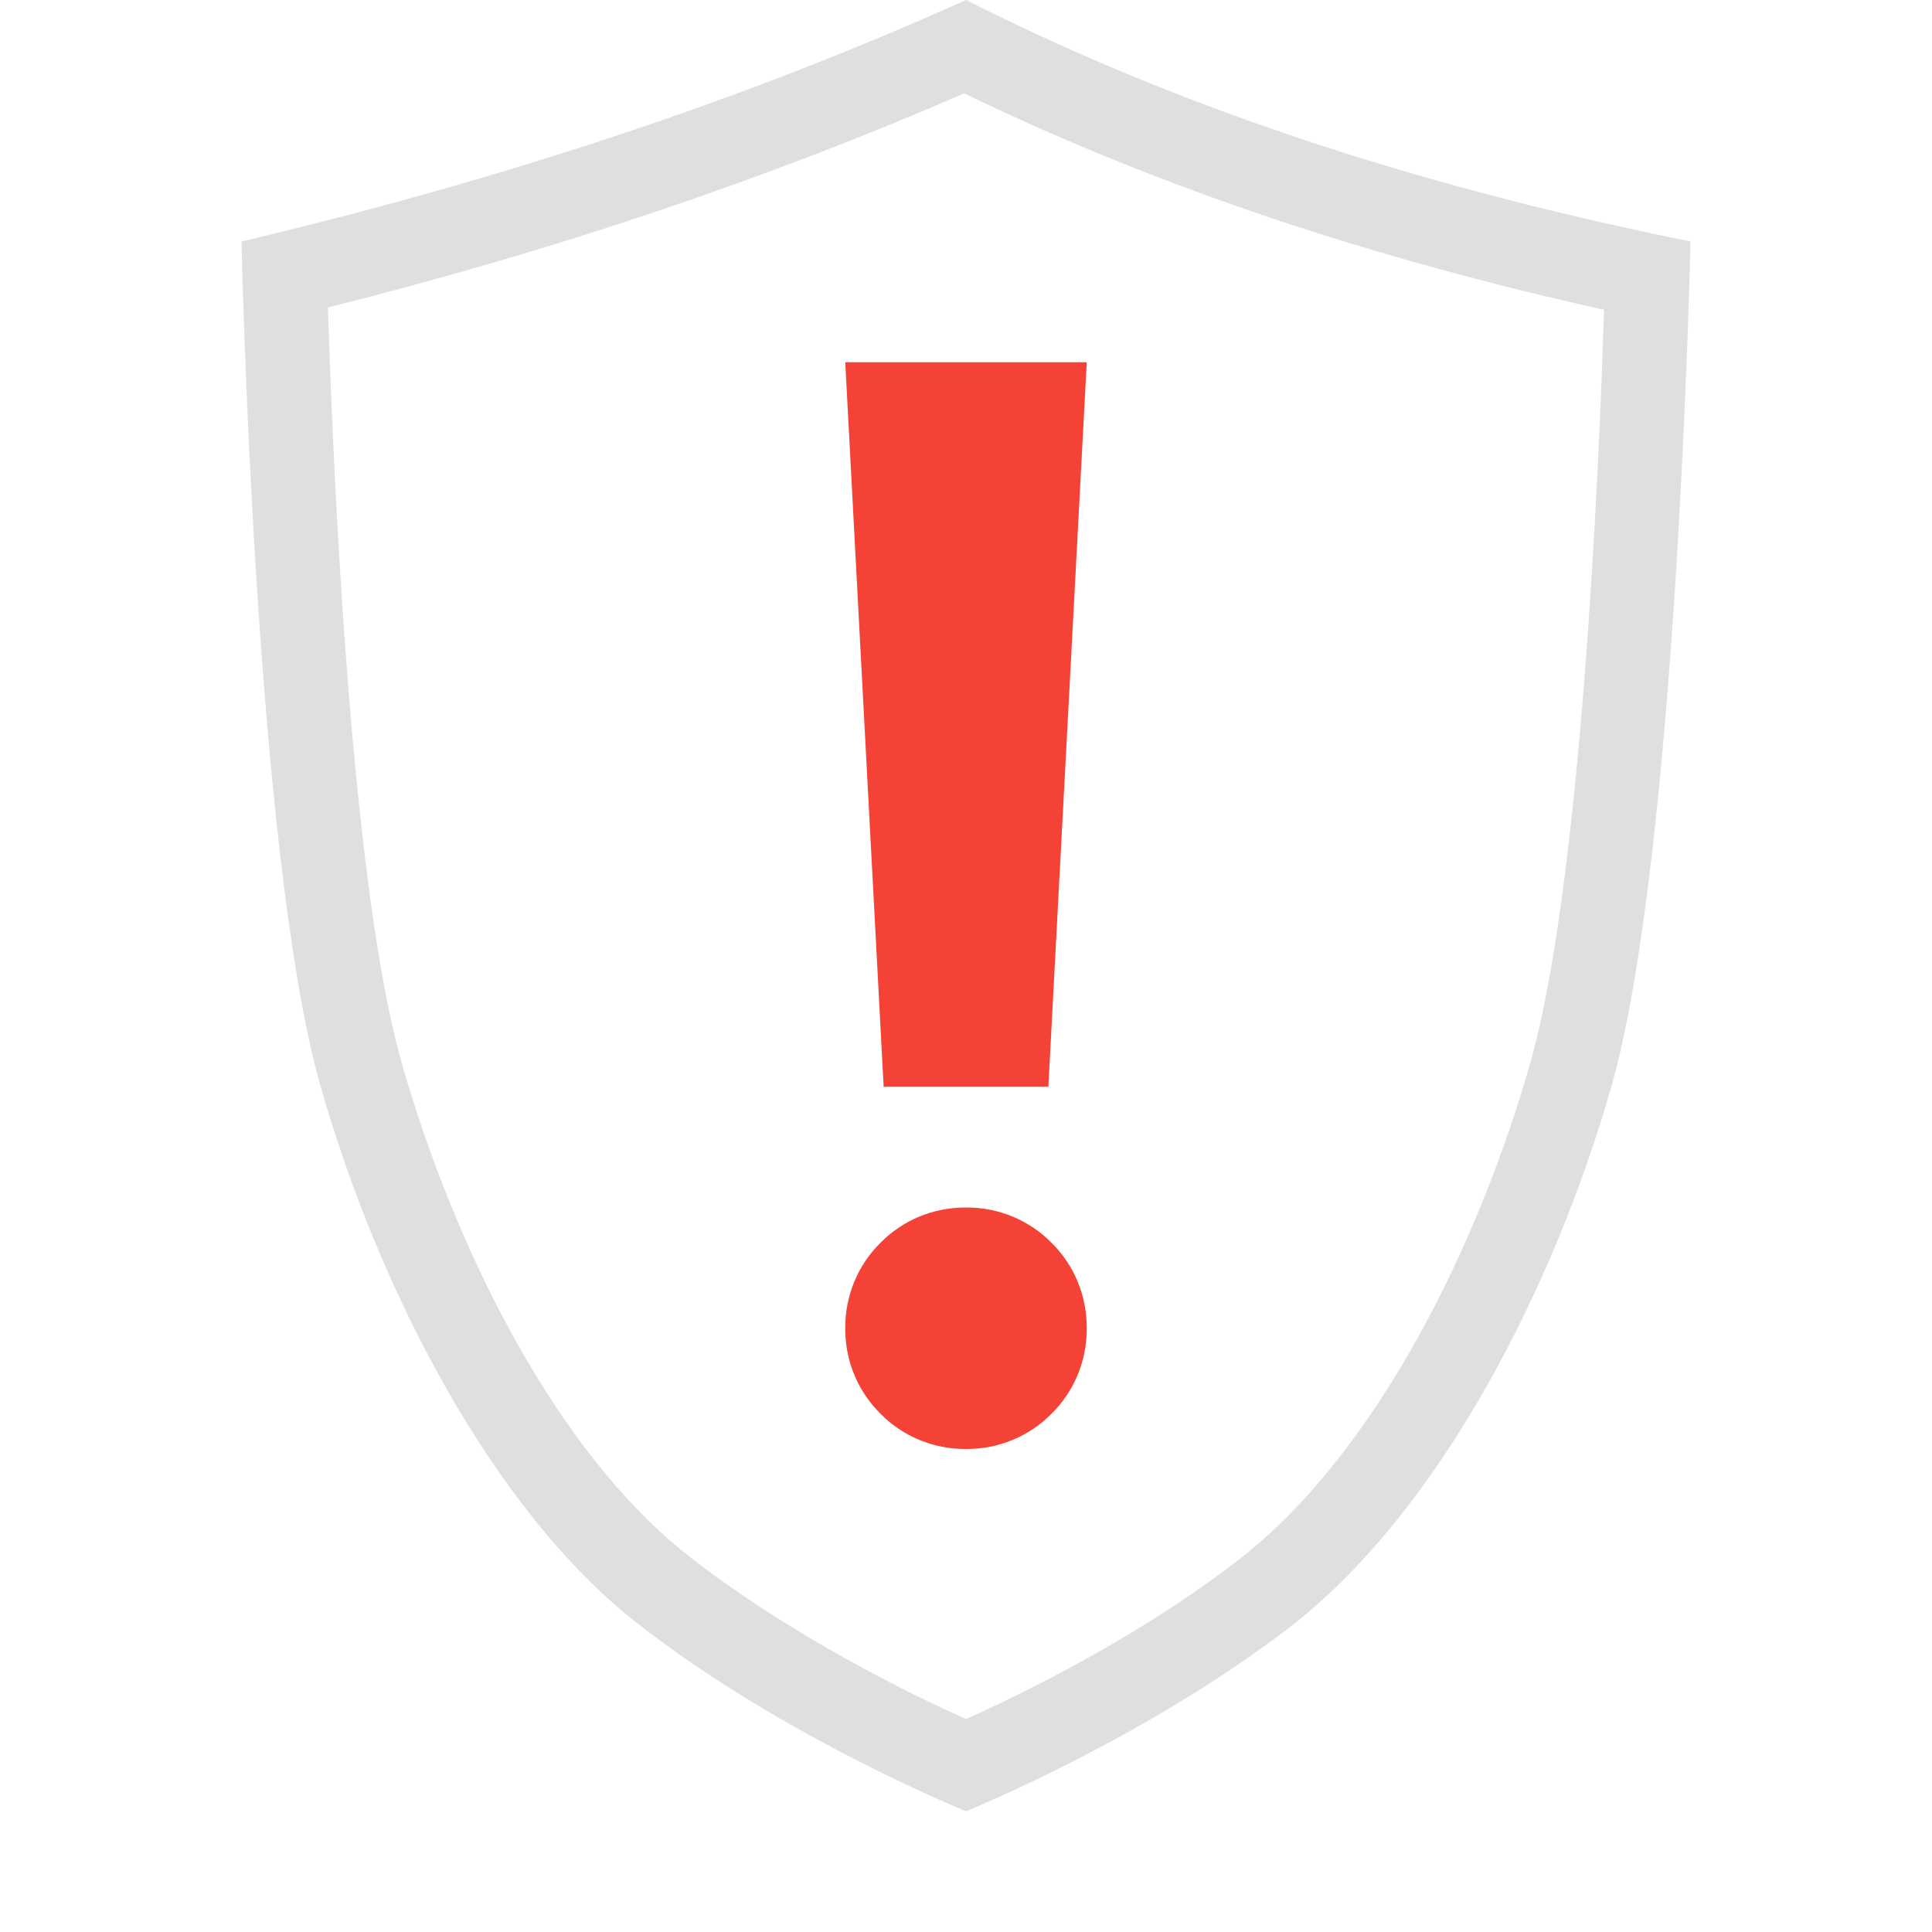 
<svg xmlns="http://www.w3.org/2000/svg" xmlns:xlink="http://www.w3.org/1999/xlink" width="24px" height="24px" viewBox="0 0 24 24" version="1.1">
<g id="surface1">
<path style=" stroke:none;fill-rule:evenodd;fill:rgb(87.451%,87.451%,87.451%);fill-opacity:1;" d="M 12 0 C 9.242 1.242 6.234 2.234 3 3 C 3 3 3.164 10.641 3.984 13.5 C 4.691 15.977 6.094 18.734 7.91 20.16 C 9.727 21.582 12 22.5 12 22.5 C 12 22.5 14.273 21.582 16.09 20.16 C 17.906 18.719 19.309 15.977 20.016 13.5 C 20.836 10.641 21 3 21 3 C 17.855 2.363 14.828 1.43 12 0 Z M 11.977 1.16 C 9.523 2.227 6.887 3.113 4.074 3.82 C 4.137 5.848 4.359 10.996 4.992 13.211 C 5.641 15.48 6.891 18.027 8.559 19.332 C 9.816 20.316 11.305 21.043 12 21.355 C 12.695 21.043 14.184 20.32 15.438 19.336 C 17.105 18.016 18.359 15.484 19.008 13.211 C 19.637 11.008 19.863 5.891 19.926 3.848 C 17.164 3.234 14.496 2.379 11.977 1.16 Z M 11.977 1.16 "/>
<path style=" stroke:none;fill-rule:evenodd;fill:rgb(95.686%,26.275%,21.176%);fill-opacity:1;" d="M 10.5 16.492 C 10.5 16.094 10.656 15.715 10.938 15.438 C 11.215 15.156 11.594 15 11.992 15 L 12.008 15 C 12.406 15 12.785 15.156 13.062 15.438 C 13.344 15.715 13.5 16.094 13.5 16.492 L 13.5 16.508 C 13.5 16.906 13.344 17.285 13.062 17.562 C 12.785 17.844 12.406 18 12.008 18 L 11.992 18 C 11.594 18 11.215 17.844 10.938 17.562 C 10.656 17.285 10.5 16.906 10.5 16.508 Z M 10.5 4.5 L 13.5 4.5 L 13.023 13.5 L 10.977 13.5 Z M 10.5 4.5 "/>
</g>
</svg>
